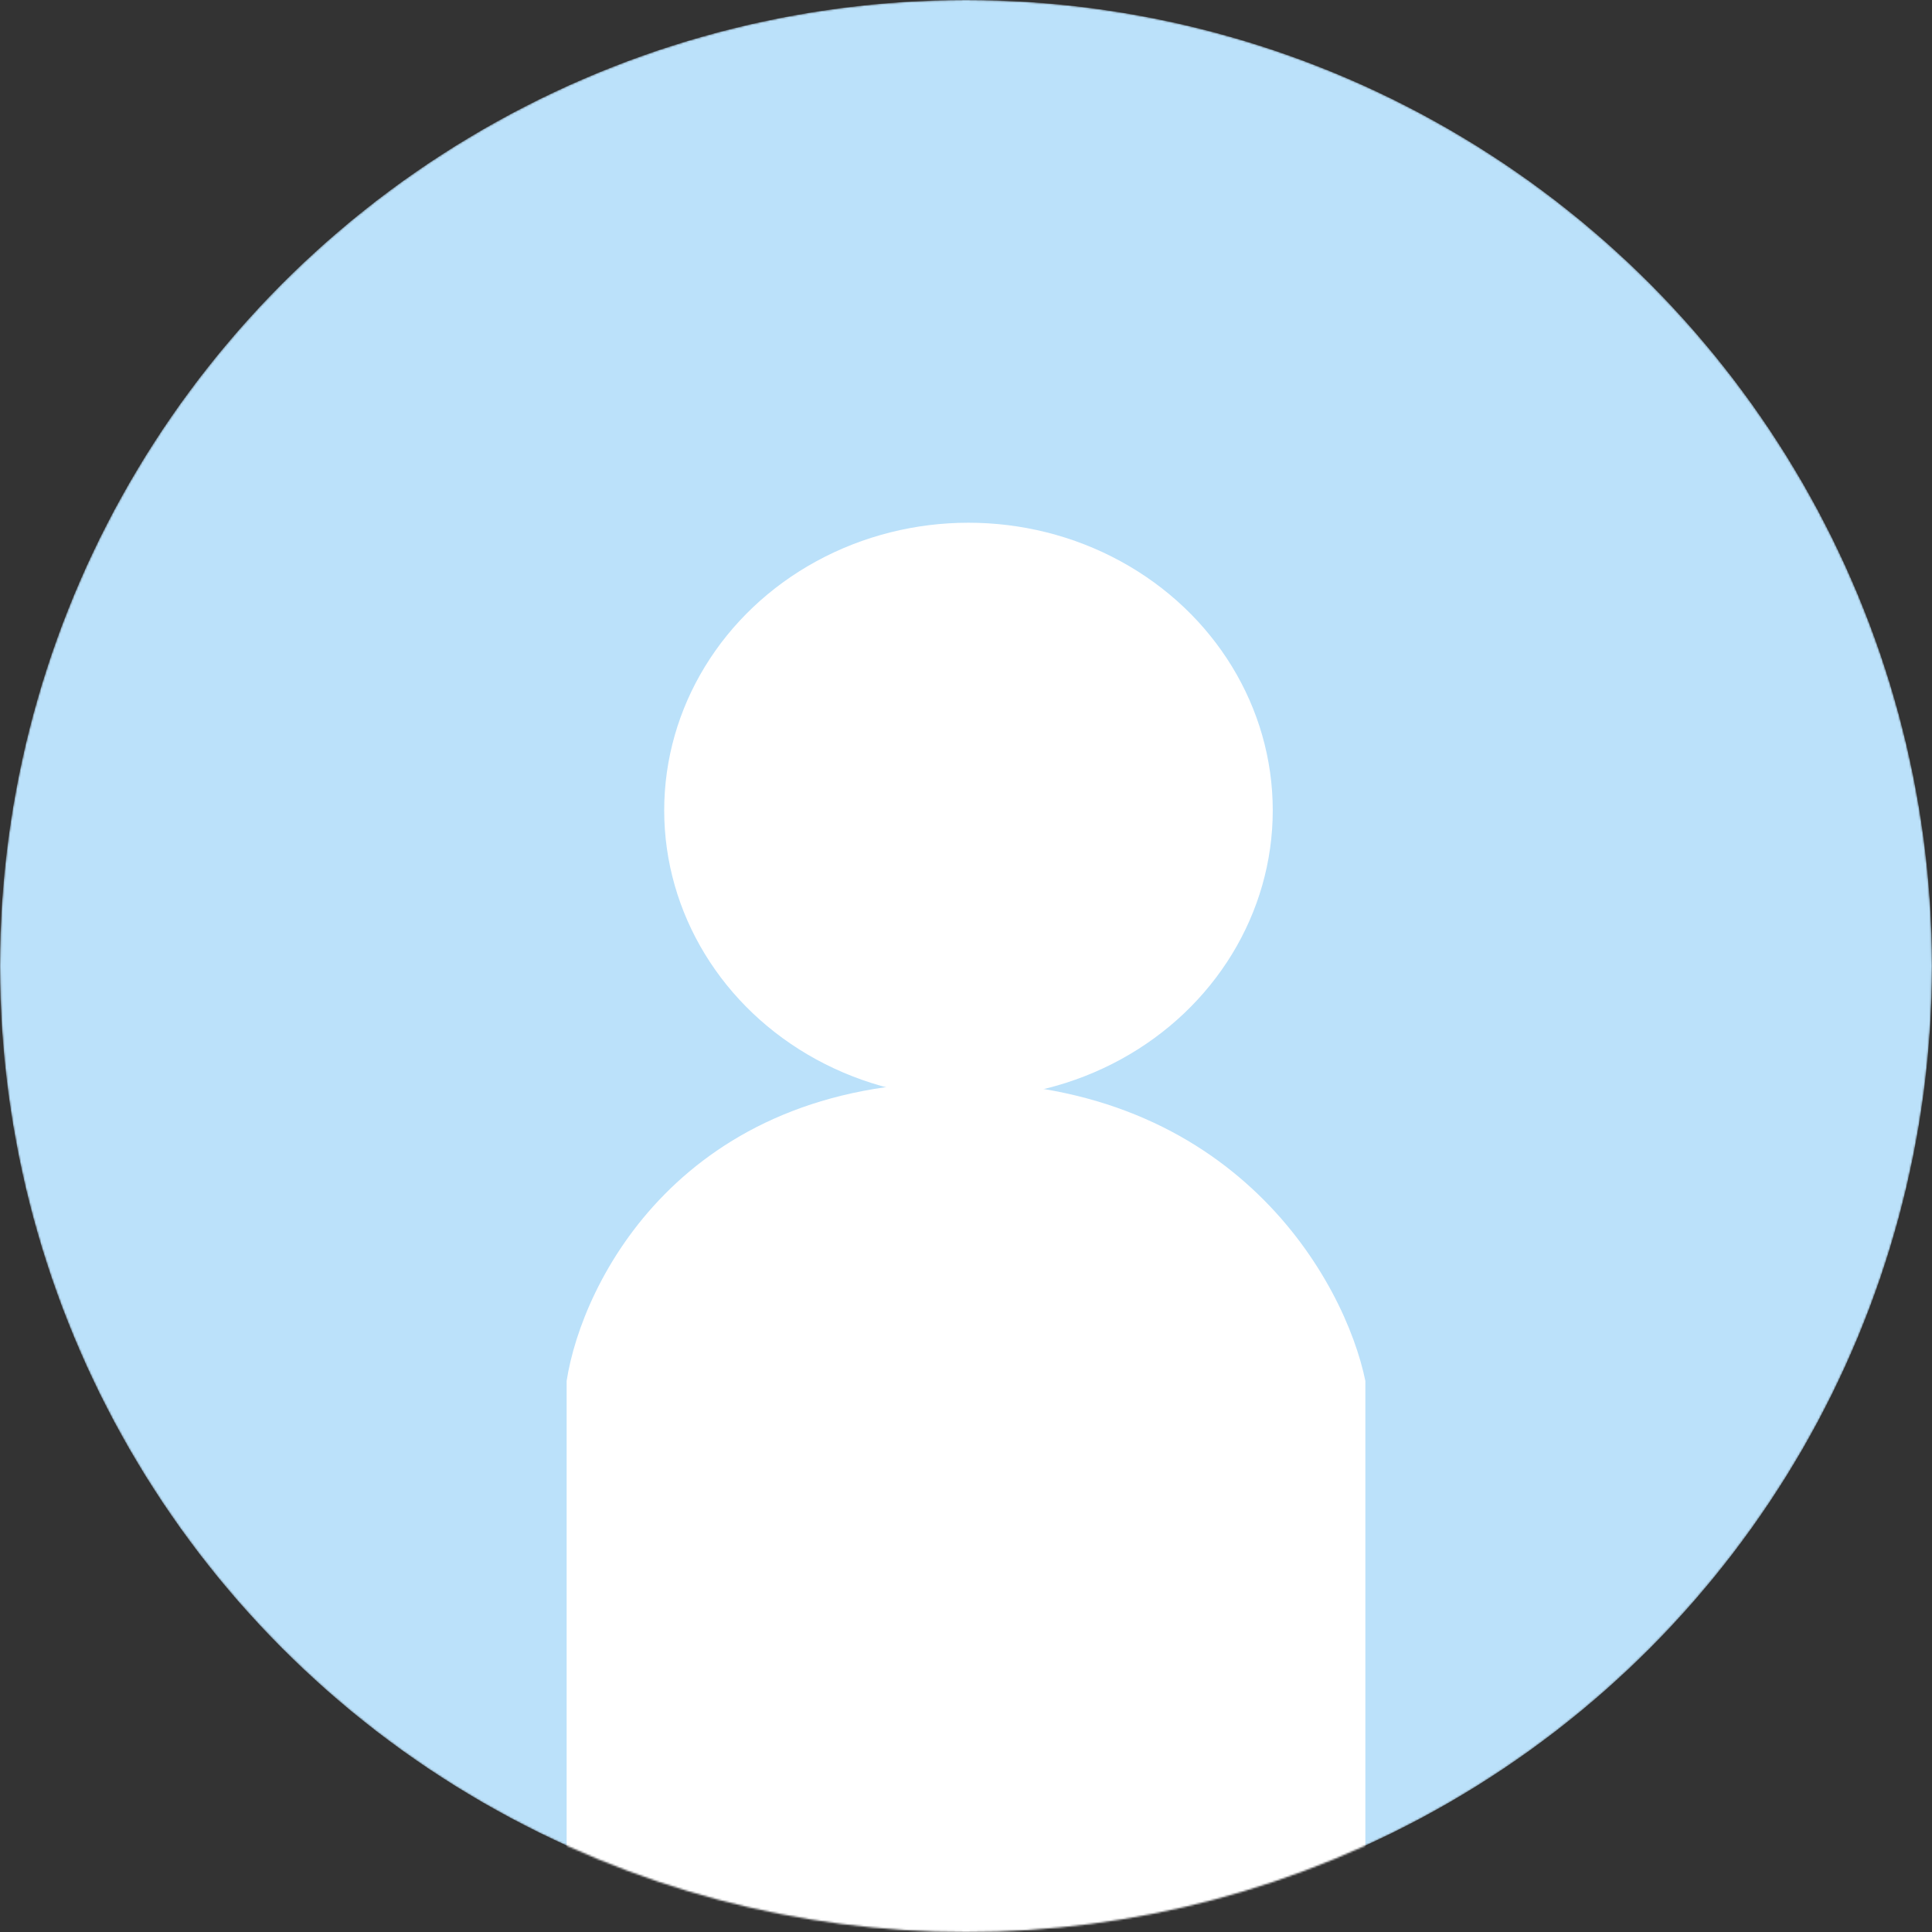 <svg width="1050" height="1050" viewBox="0 0 1050 1050" fill="none" xmlns="http://www.w3.org/2000/svg">
<rect x="0" y="0" width="1050" height="1050" fill="#333333" stroke="none"/>
<mask id="mask0" mask-type="alpha" maskUnits="userSpaceOnUse" x="0" y="0" width="1050" height="1050">
<circle cx="525" cy="525" r="525" fill="#BBE1FA"/>
</mask>
<g mask="url(#mask0)">
<circle cx="525" cy="525" r="525" fill="#BBE1FA"/>
<ellipse cx="526.348" cy="440.418" rx="165.368" ry="156.327" fill="white"/>
<path d="M742.046 1190.27H307.955V750.496C316.343 696.383 370.687 588.156 520.956 588.156C671.225 588.156 730.961 696.383 742.046 750.496V1190.27Z" fill="white"/>
</g>
</svg>
